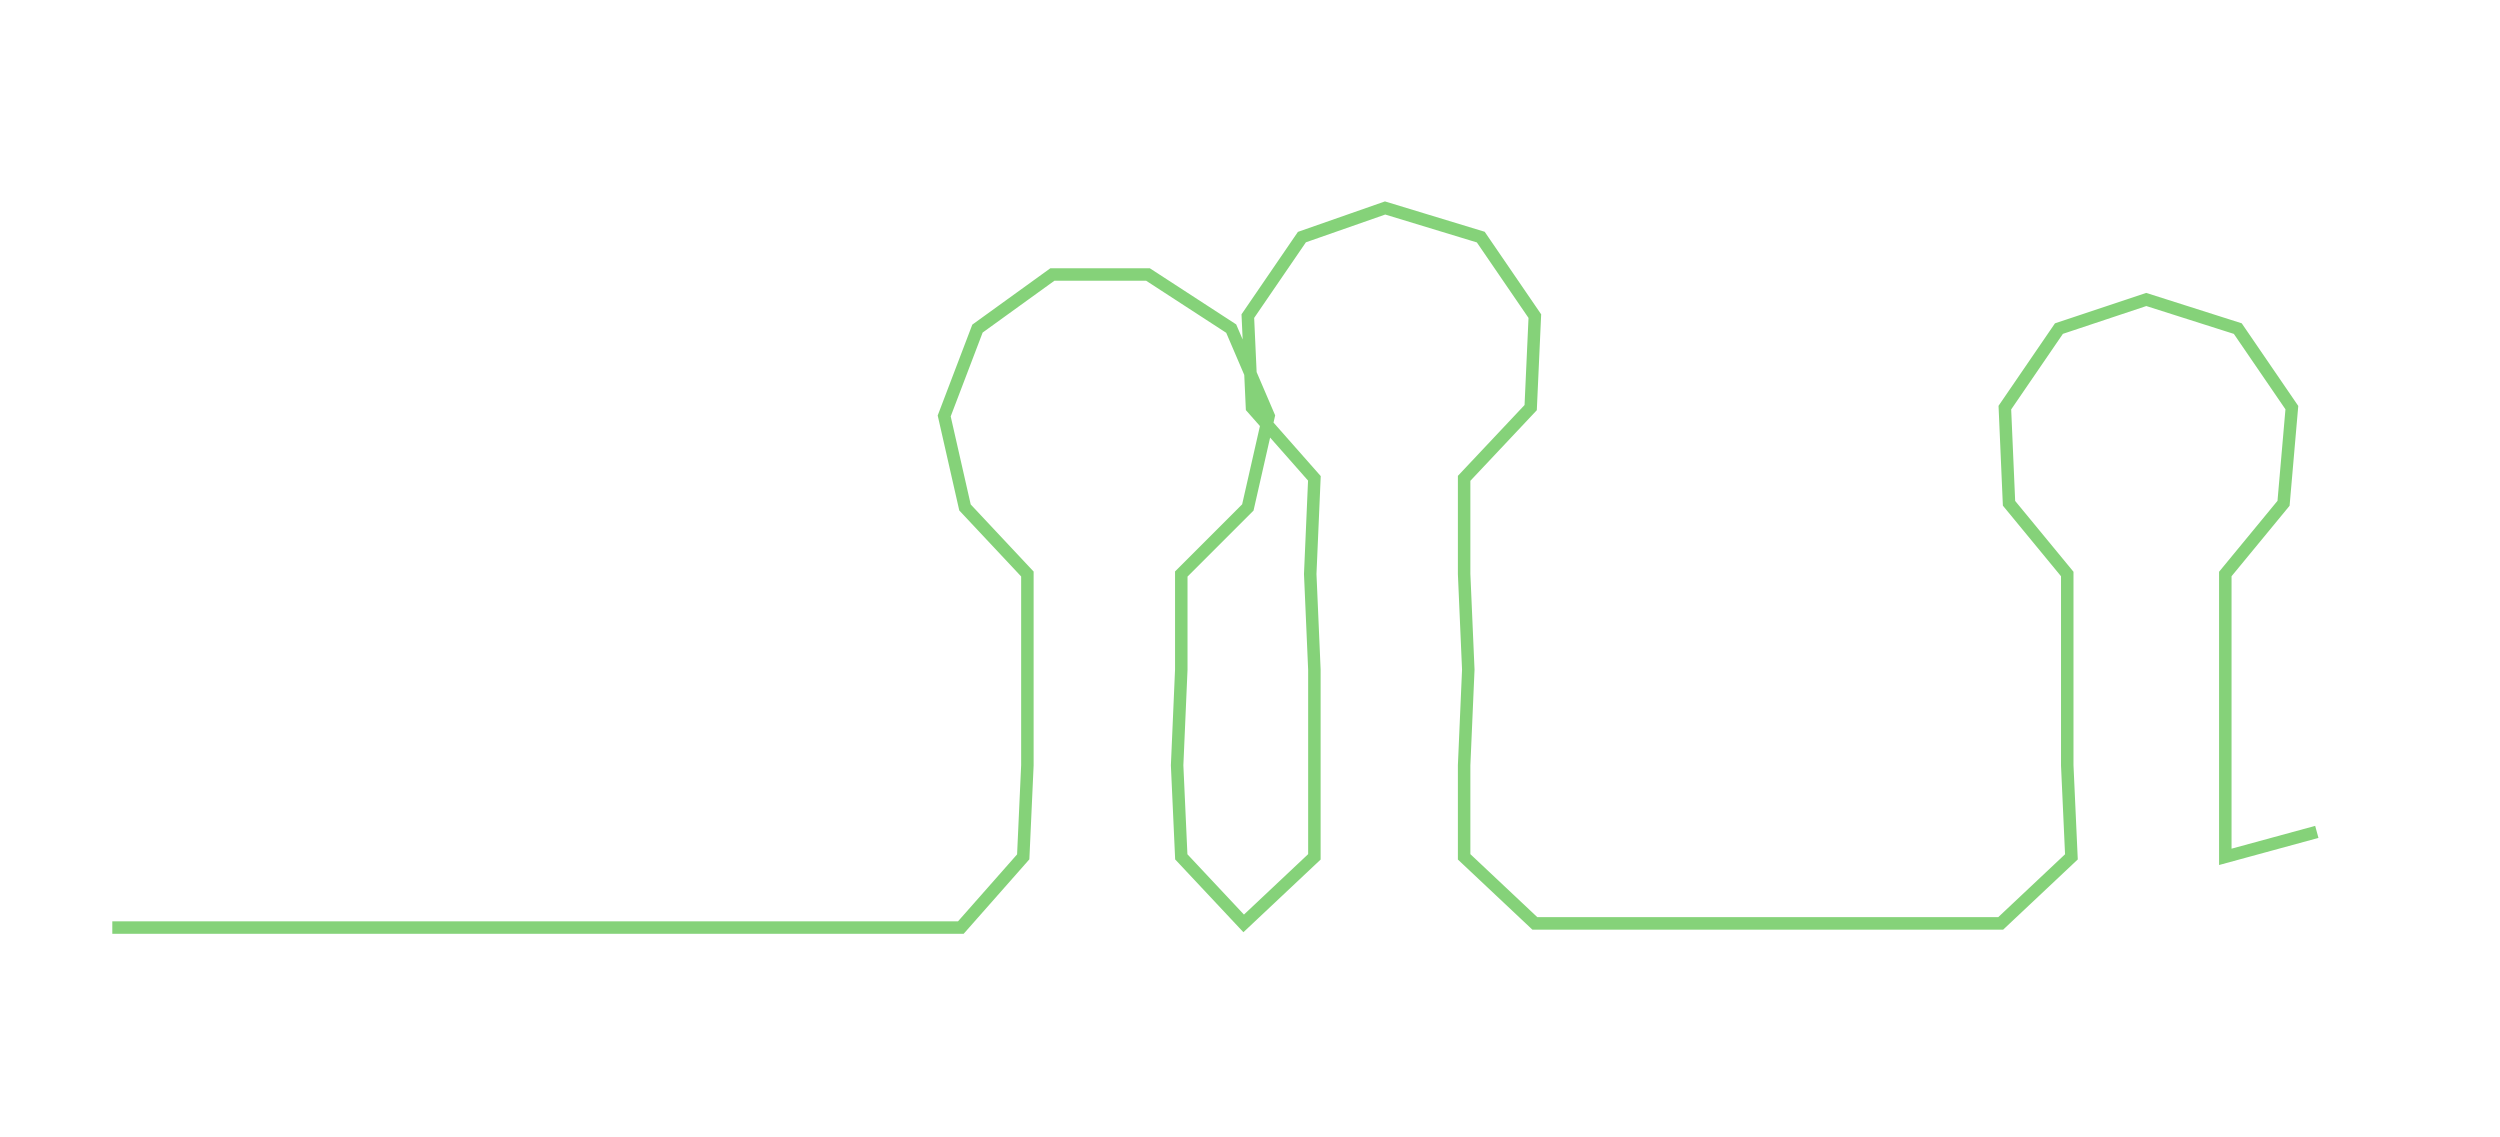 <ns0:svg xmlns:ns0="http://www.w3.org/2000/svg" width="300px" height="136.449px" viewBox="0 0 601.04 273.371"><ns0:path style="stroke:#85d279;stroke-width:3px;fill:none;" d="M27 223 L27 223 L50 223 L72 223 L95 223 L118 223 L140 223 L163 223 L186 223 L208 223 L231 223 L246 206 L247 184 L247 161 L247 138 L232 122 L227 100 L235 79 L253 66 L276 66 L296 79 L305 100 L300 122 L284 138 L284 161 L283 184 L284 206 L299 222 L316 206 L316 184 L316 161 L315 138 L316 115 L301 98 L300 76 L313 57 L333 50 L356 57 L369 76 L368 98 L352 115 L352 138 L353 161 L352 184 L352 206 L369 222 L392 222 L413 222 L437 222 L459 222 L481 222 L498 206 L497 184 L497 161 L497 138 L483 121 L482 98 L495 79 L516 72 L538 79 L551 98 L549 121 L535 138 L535 161 L535 184 L535 206 L557 200" /></ns0:svg>